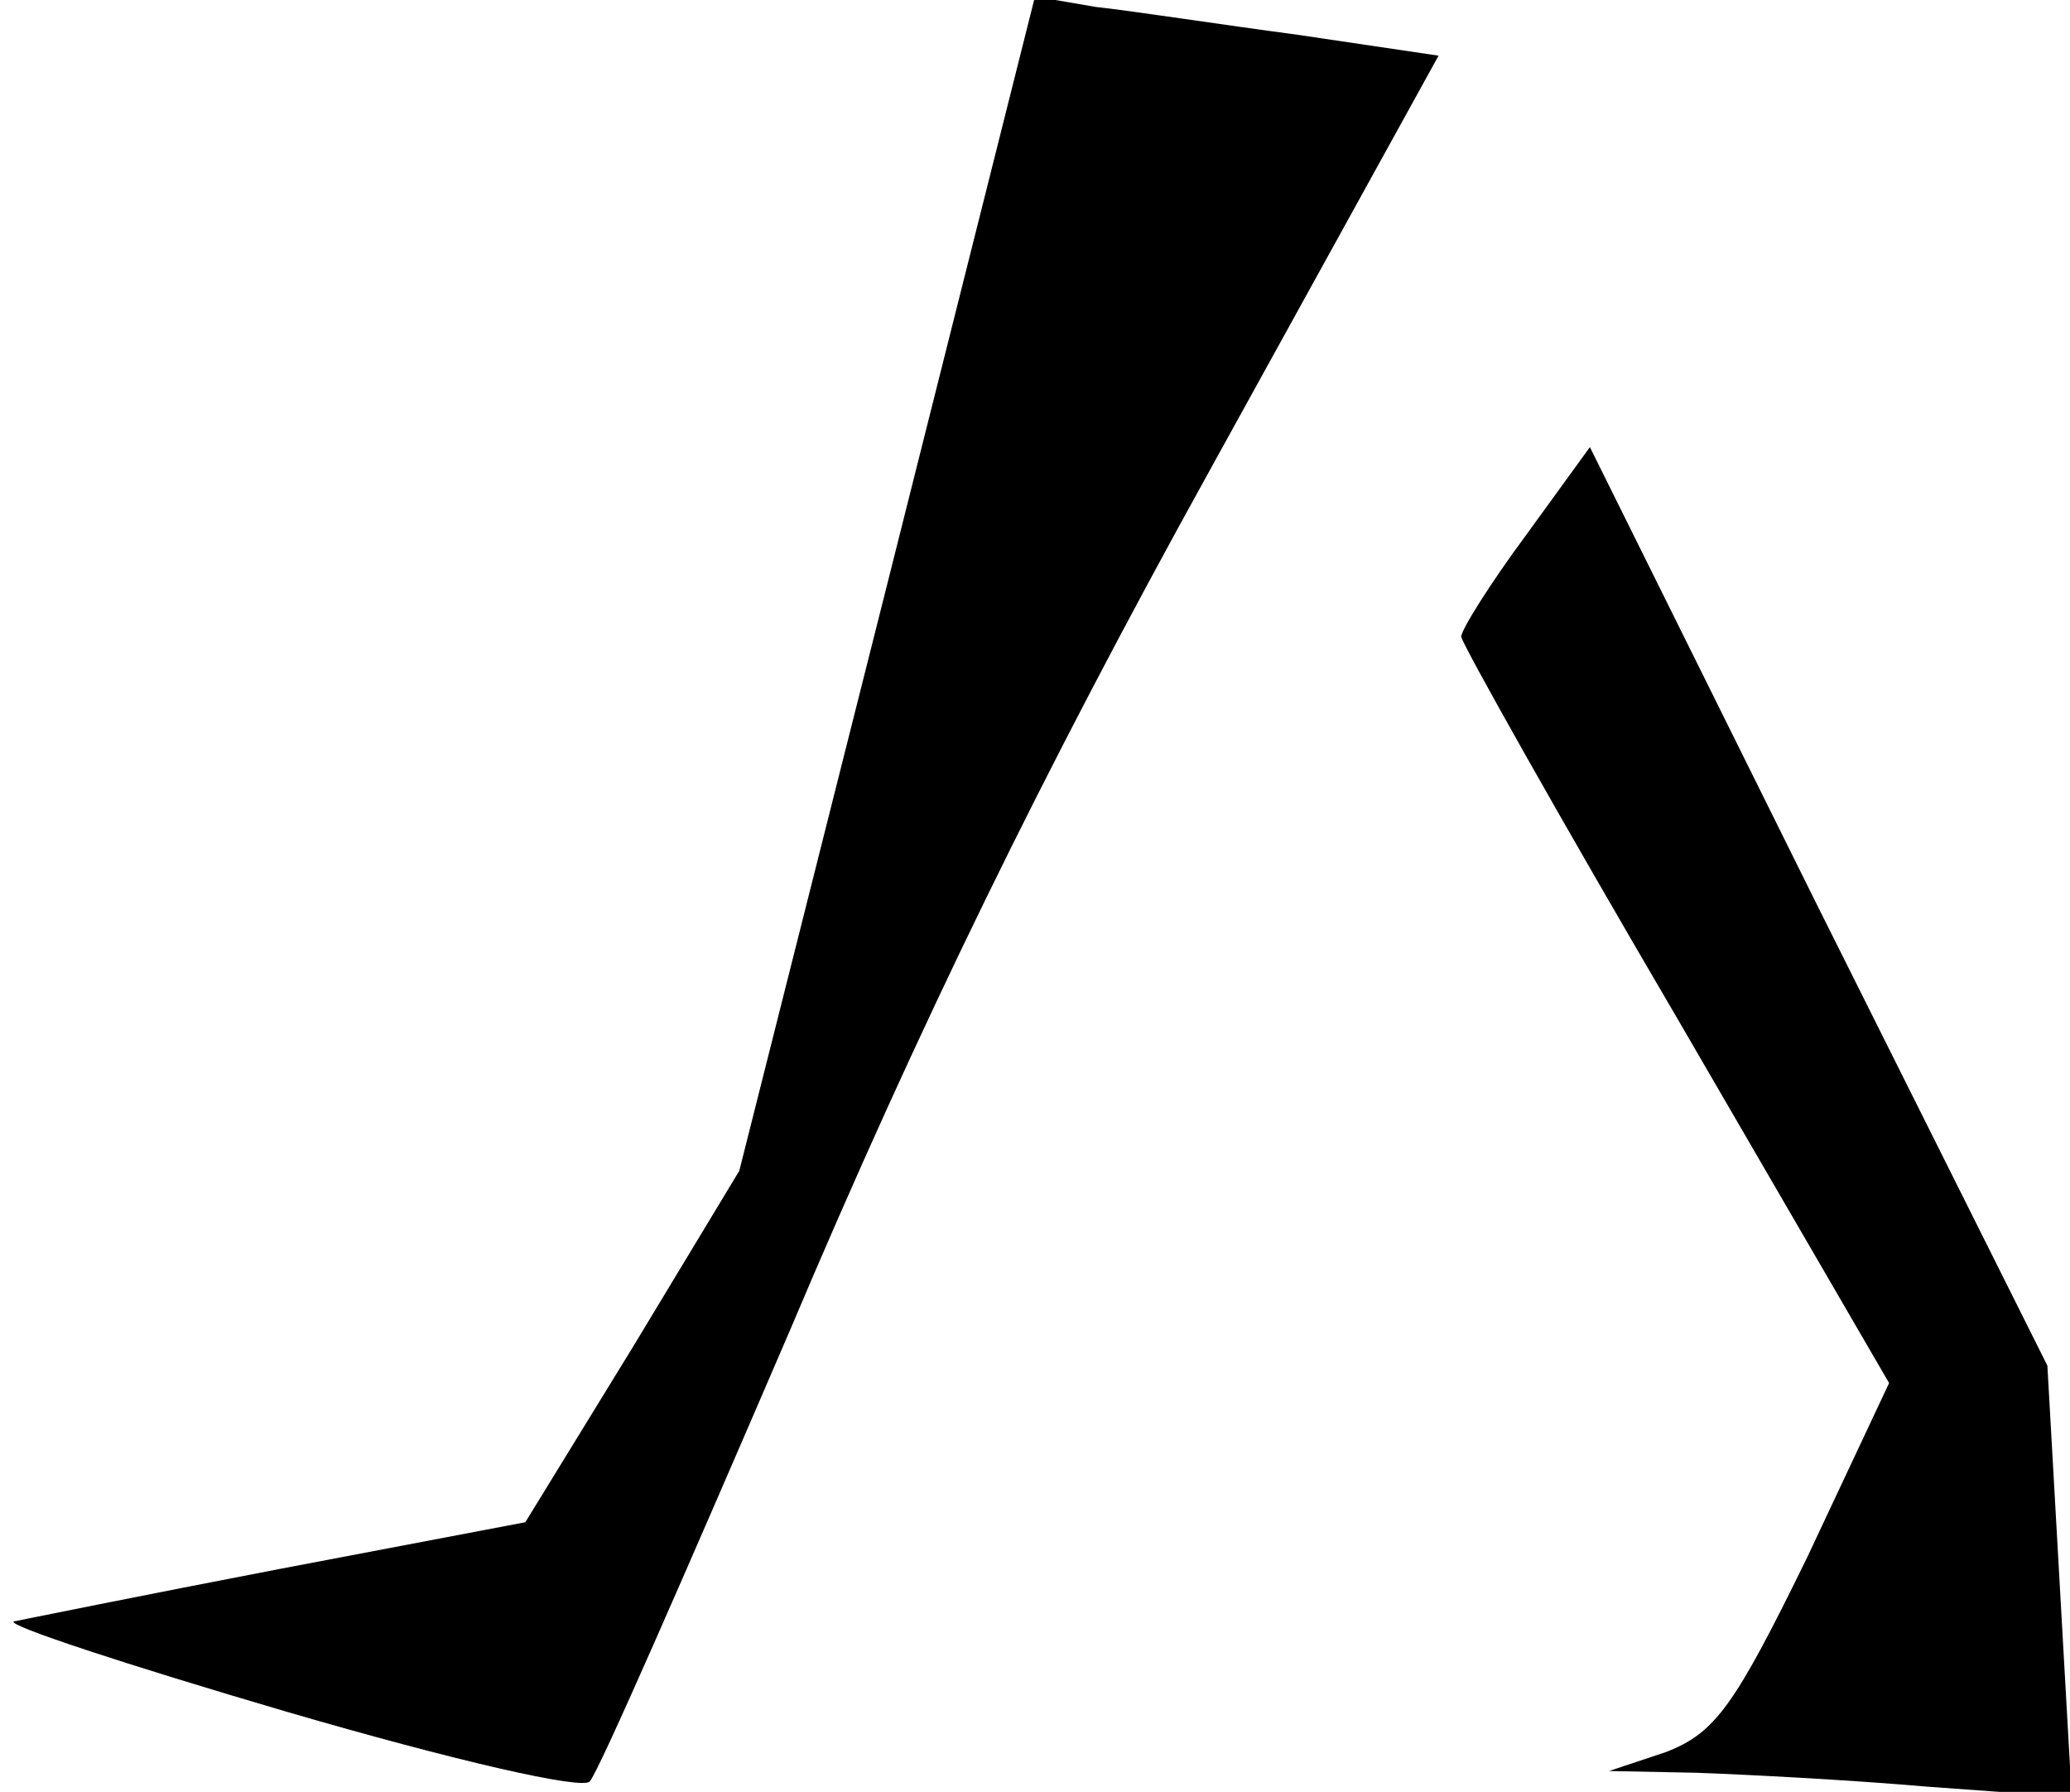 <?xml version="1.0" standalone="no"?>
<!DOCTYPE svg PUBLIC "-//W3C//DTD SVG 20010904//EN"
 "http://www.w3.org/TR/2001/REC-SVG-20010904/DTD/svg10.dtd">
<svg version="1.0" xmlns="http://www.w3.org/2000/svg"
 width="119pt" height="103pt" viewBox="0 0 119 103"
 preserveAspectRatio="xMidYMid meet">
<g transform="translate(0,103) scale(0.1,-0.1)"
fill="#000000" stroke="none">
<path fill="#000000" stroke="none" d="M510 694 l-85 -337 -61 -101 -62 -101
-142 -27 c-78 -15 -147 -29 -152 -30 -5 -2 65 -25 157 -52 96 -28 170 -45 174
-40 5 5 56 122 115 259 74 175 146 322 240 492 l133 241 -81 12 c-45 6 -97 14
-116 16 l-35 6 -85 -338z"/>
<path fill="#000000" stroke="none" d="M877 722 c-20 -27 -37 -54 -37 -58 1
-5 56 -103 124 -219 l122 -210 -47 -100 c-42 -86 -53 -101 -81 -112 l-33 -11
50 -1 c28 -1 87 -4 133 -8 l83 -6 -7 124 -7 124 -132 264 -131 264 -37 -51z"/>
</g>
</svg>
